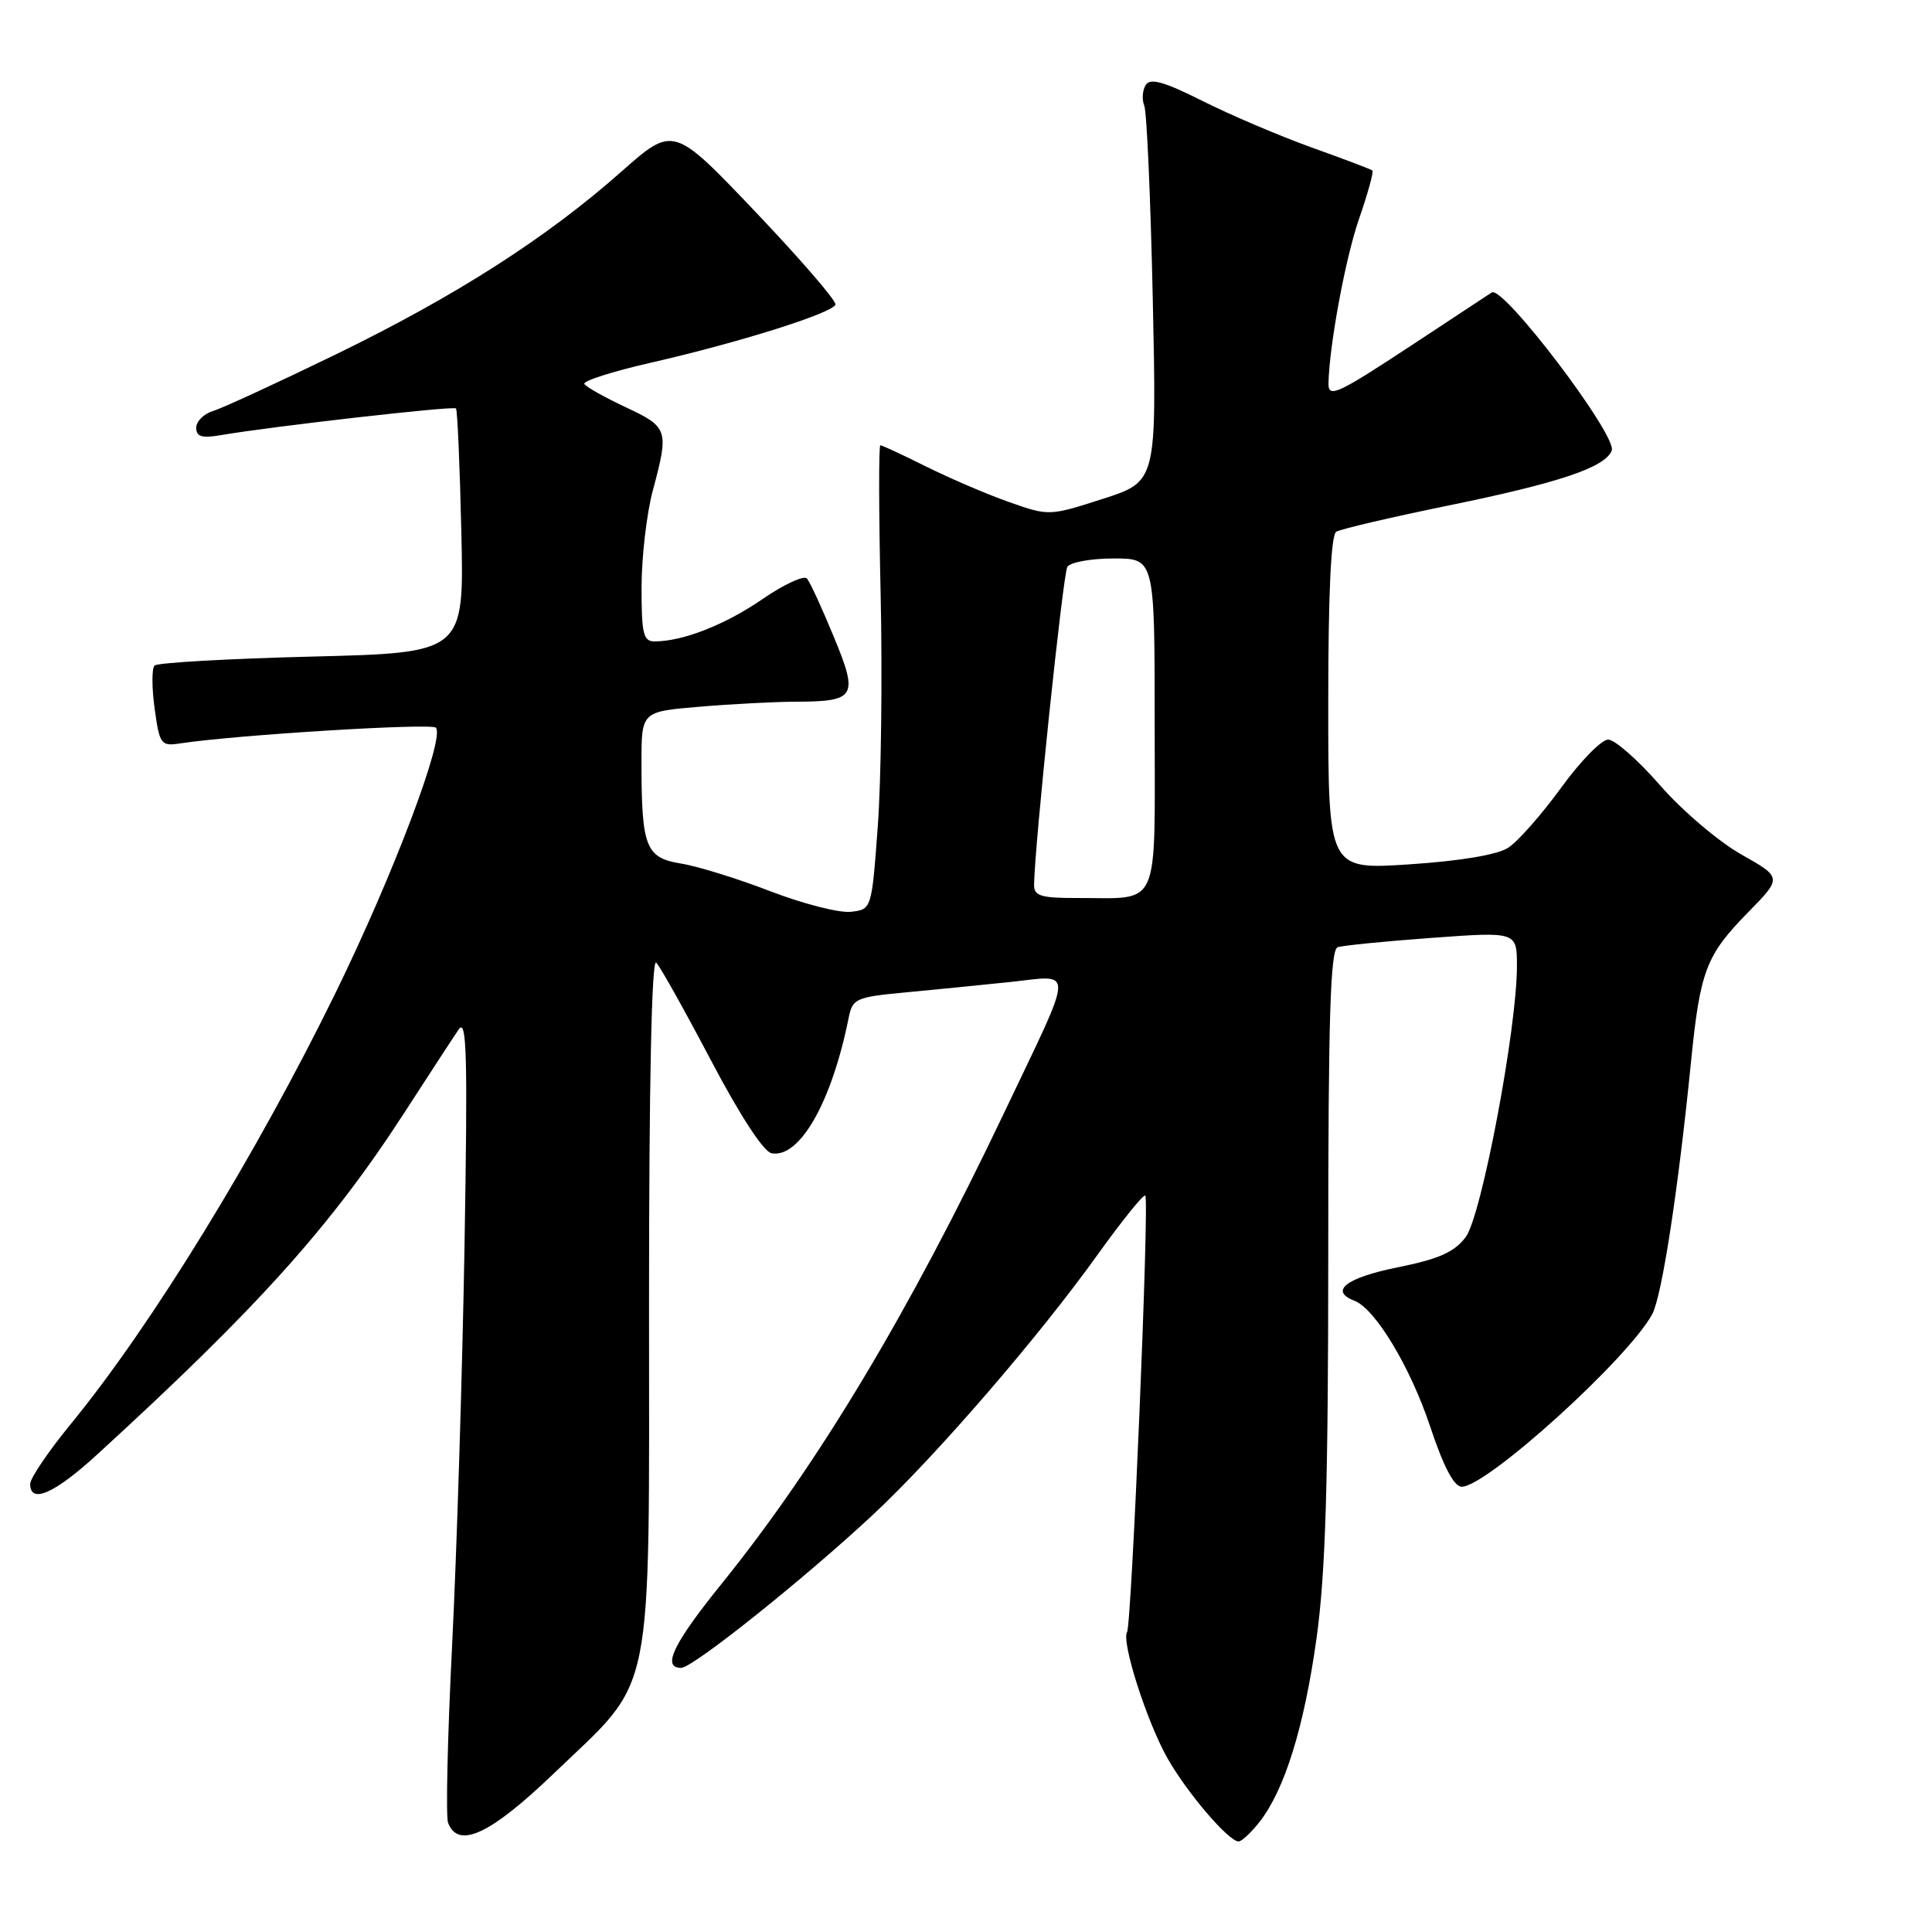 <?xml version="1.0" encoding="UTF-8" standalone="no"?>
<!DOCTYPE svg PUBLIC "-//W3C//DTD SVG 1.1//EN" "http://www.w3.org/Graphics/SVG/1.1/DTD/svg11.dtd" >
<svg xmlns="http://www.w3.org/2000/svg" xmlns:xlink="http://www.w3.org/1999/xlink" version="1.1" viewBox="0 0 256 256">
 <g >
 <path fill="currentColor"
d=" M 166.89 241.42 C 170.22 237.17 172.80 228.88 174.45 217.07 C 175.64 208.51 176.00 196.66 176.00 165.93 C 176.00 134.83 176.28 125.84 177.25 125.51 C 177.94 125.28 183.56 124.72 189.75 124.27 C 201.00 123.45 201.00 123.45 201.00 128.04 C 201.00 136.30 196.31 161.11 194.22 163.91 C 192.72 165.91 190.69 166.82 185.15 167.94 C 178.37 169.31 176.11 171.06 179.46 172.35 C 182.23 173.41 186.89 181.15 189.52 189.07 C 191.28 194.36 192.67 197.00 193.69 197.00 C 197.01 197.00 215.80 179.97 218.93 174.13 C 220.21 171.74 222.36 157.77 224.06 140.77 C 225.28 128.60 226.04 126.60 231.63 120.89 C 236.15 116.28 236.15 116.28 230.70 113.20 C 227.70 111.50 222.87 107.39 219.97 104.06 C 217.07 100.73 213.97 98.00 213.09 98.00 C 212.20 98.00 209.38 100.89 206.82 104.43 C 204.25 107.96 201.11 111.52 199.83 112.34 C 198.38 113.27 193.45 114.09 186.75 114.53 C 176.00 115.24 176.00 115.24 176.00 93.18 C 176.00 78.66 176.36 70.89 177.06 70.46 C 177.65 70.10 184.32 68.54 191.89 66.99 C 206.61 63.98 212.71 61.93 213.56 59.70 C 214.32 57.74 199.17 37.78 197.67 38.75 C 197.03 39.17 192.24 42.33 187.03 45.76 C 177.13 52.28 175.98 52.80 176.03 50.75 C 176.16 45.63 178.28 34.21 180.06 29.06 C 181.24 25.66 182.04 22.74 181.85 22.59 C 181.66 22.43 178.01 21.05 173.74 19.52 C 169.47 17.98 162.98 15.21 159.30 13.36 C 154.26 10.83 152.42 10.31 151.82 11.25 C 151.38 11.94 151.29 13.18 151.62 14.00 C 151.96 14.82 152.46 26.37 152.75 39.65 C 153.27 63.80 153.27 63.80 146.14 66.10 C 139.04 68.38 138.97 68.38 133.75 66.54 C 130.86 65.53 125.93 63.41 122.78 61.85 C 119.63 60.28 116.88 59.00 116.65 59.00 C 116.43 59.00 116.44 67.89 116.69 78.75 C 116.93 89.61 116.76 103.45 116.31 109.50 C 115.50 120.50 115.50 120.50 112.74 120.82 C 111.22 120.99 106.43 119.77 102.09 118.10 C 97.76 116.43 92.41 114.77 90.21 114.42 C 85.56 113.67 85.00 112.24 85.00 101.02 C 85.00 94.29 85.00 94.29 92.65 93.65 C 96.86 93.29 102.60 92.99 105.40 92.98 C 113.42 92.96 113.78 92.34 110.47 84.35 C 108.92 80.58 107.32 77.12 106.93 76.66 C 106.54 76.20 103.89 77.42 101.04 79.38 C 96.08 82.79 90.50 84.98 86.75 84.99 C 85.24 85.00 85.00 83.99 85.01 77.75 C 85.02 73.76 85.69 68.03 86.50 65.00 C 88.66 56.96 88.54 56.60 82.93 53.97 C 80.15 52.66 77.67 51.28 77.43 50.88 C 77.18 50.49 81.15 49.22 86.24 48.06 C 97.87 45.41 110.35 41.48 110.70 40.36 C 110.85 39.88 106.08 34.36 100.10 28.07 C 89.23 16.65 89.23 16.65 82.36 22.72 C 72.39 31.55 60.40 39.22 44.50 46.96 C 36.80 50.70 29.49 54.08 28.25 54.45 C 27.01 54.83 26.00 55.83 26.00 56.68 C 26.00 57.87 26.75 58.09 29.25 57.66 C 36.09 56.49 60.09 53.76 60.42 54.12 C 60.61 54.33 60.93 61.70 61.13 70.50 C 61.50 86.50 61.50 86.50 41.33 87.00 C 30.24 87.28 20.85 87.81 20.48 88.19 C 20.10 88.56 20.11 91.13 20.49 93.89 C 21.14 98.63 21.32 98.89 23.84 98.51 C 31.24 97.38 57.12 95.79 57.75 96.42 C 59.01 97.68 52.13 115.88 44.49 131.50 C 33.98 152.99 20.07 175.65 9.38 188.69 C 6.42 192.30 4.00 195.87 4.00 196.63 C 4.00 199.32 7.20 197.92 12.81 192.79 C 34.16 173.26 43.83 162.51 53.61 147.39 C 56.85 142.38 60.08 137.43 60.79 136.39 C 61.85 134.84 61.98 139.95 61.55 165.15 C 61.26 182.01 60.52 205.76 59.91 217.93 C 59.30 230.10 59.06 240.72 59.37 241.53 C 60.73 245.06 64.99 243.06 73.48 234.90 C 86.85 222.07 86.00 226.32 86.00 172.48 C 86.00 143.53 86.35 126.95 86.95 127.55 C 87.47 128.07 90.73 133.90 94.20 140.49 C 98.03 147.78 101.18 152.61 102.23 152.81 C 105.96 153.52 110.22 146.03 112.46 134.83 C 112.96 132.34 113.44 132.12 119.75 131.52 C 123.46 131.17 129.77 130.55 133.76 130.13 C 142.44 129.22 142.51 127.60 133.04 147.47 C 120.47 173.89 108.35 194.09 95.68 209.78 C 89.20 217.80 87.66 221.00 90.26 221.00 C 91.80 221.00 106.51 209.25 115.66 200.72 C 123.96 192.99 137.64 177.15 145.44 166.25 C 148.69 161.72 151.53 158.20 151.76 158.42 C 152.31 158.97 149.95 215.27 149.34 216.26 C 148.56 217.52 151.97 228.18 154.71 233.00 C 157.31 237.58 162.80 244.00 164.12 244.00 C 164.53 244.00 165.77 242.84 166.89 241.42 Z  M 137.02 117.25 C 137.09 111.96 140.85 76.06 141.43 75.11 C 141.81 74.50 144.57 74.00 147.56 74.00 C 153.00 74.00 153.00 74.00 153.00 95.88 C 153.00 120.97 153.89 118.96 142.75 118.99 C 137.93 119.00 137.00 118.72 137.02 117.25 Z "/>
</g>
</svg>